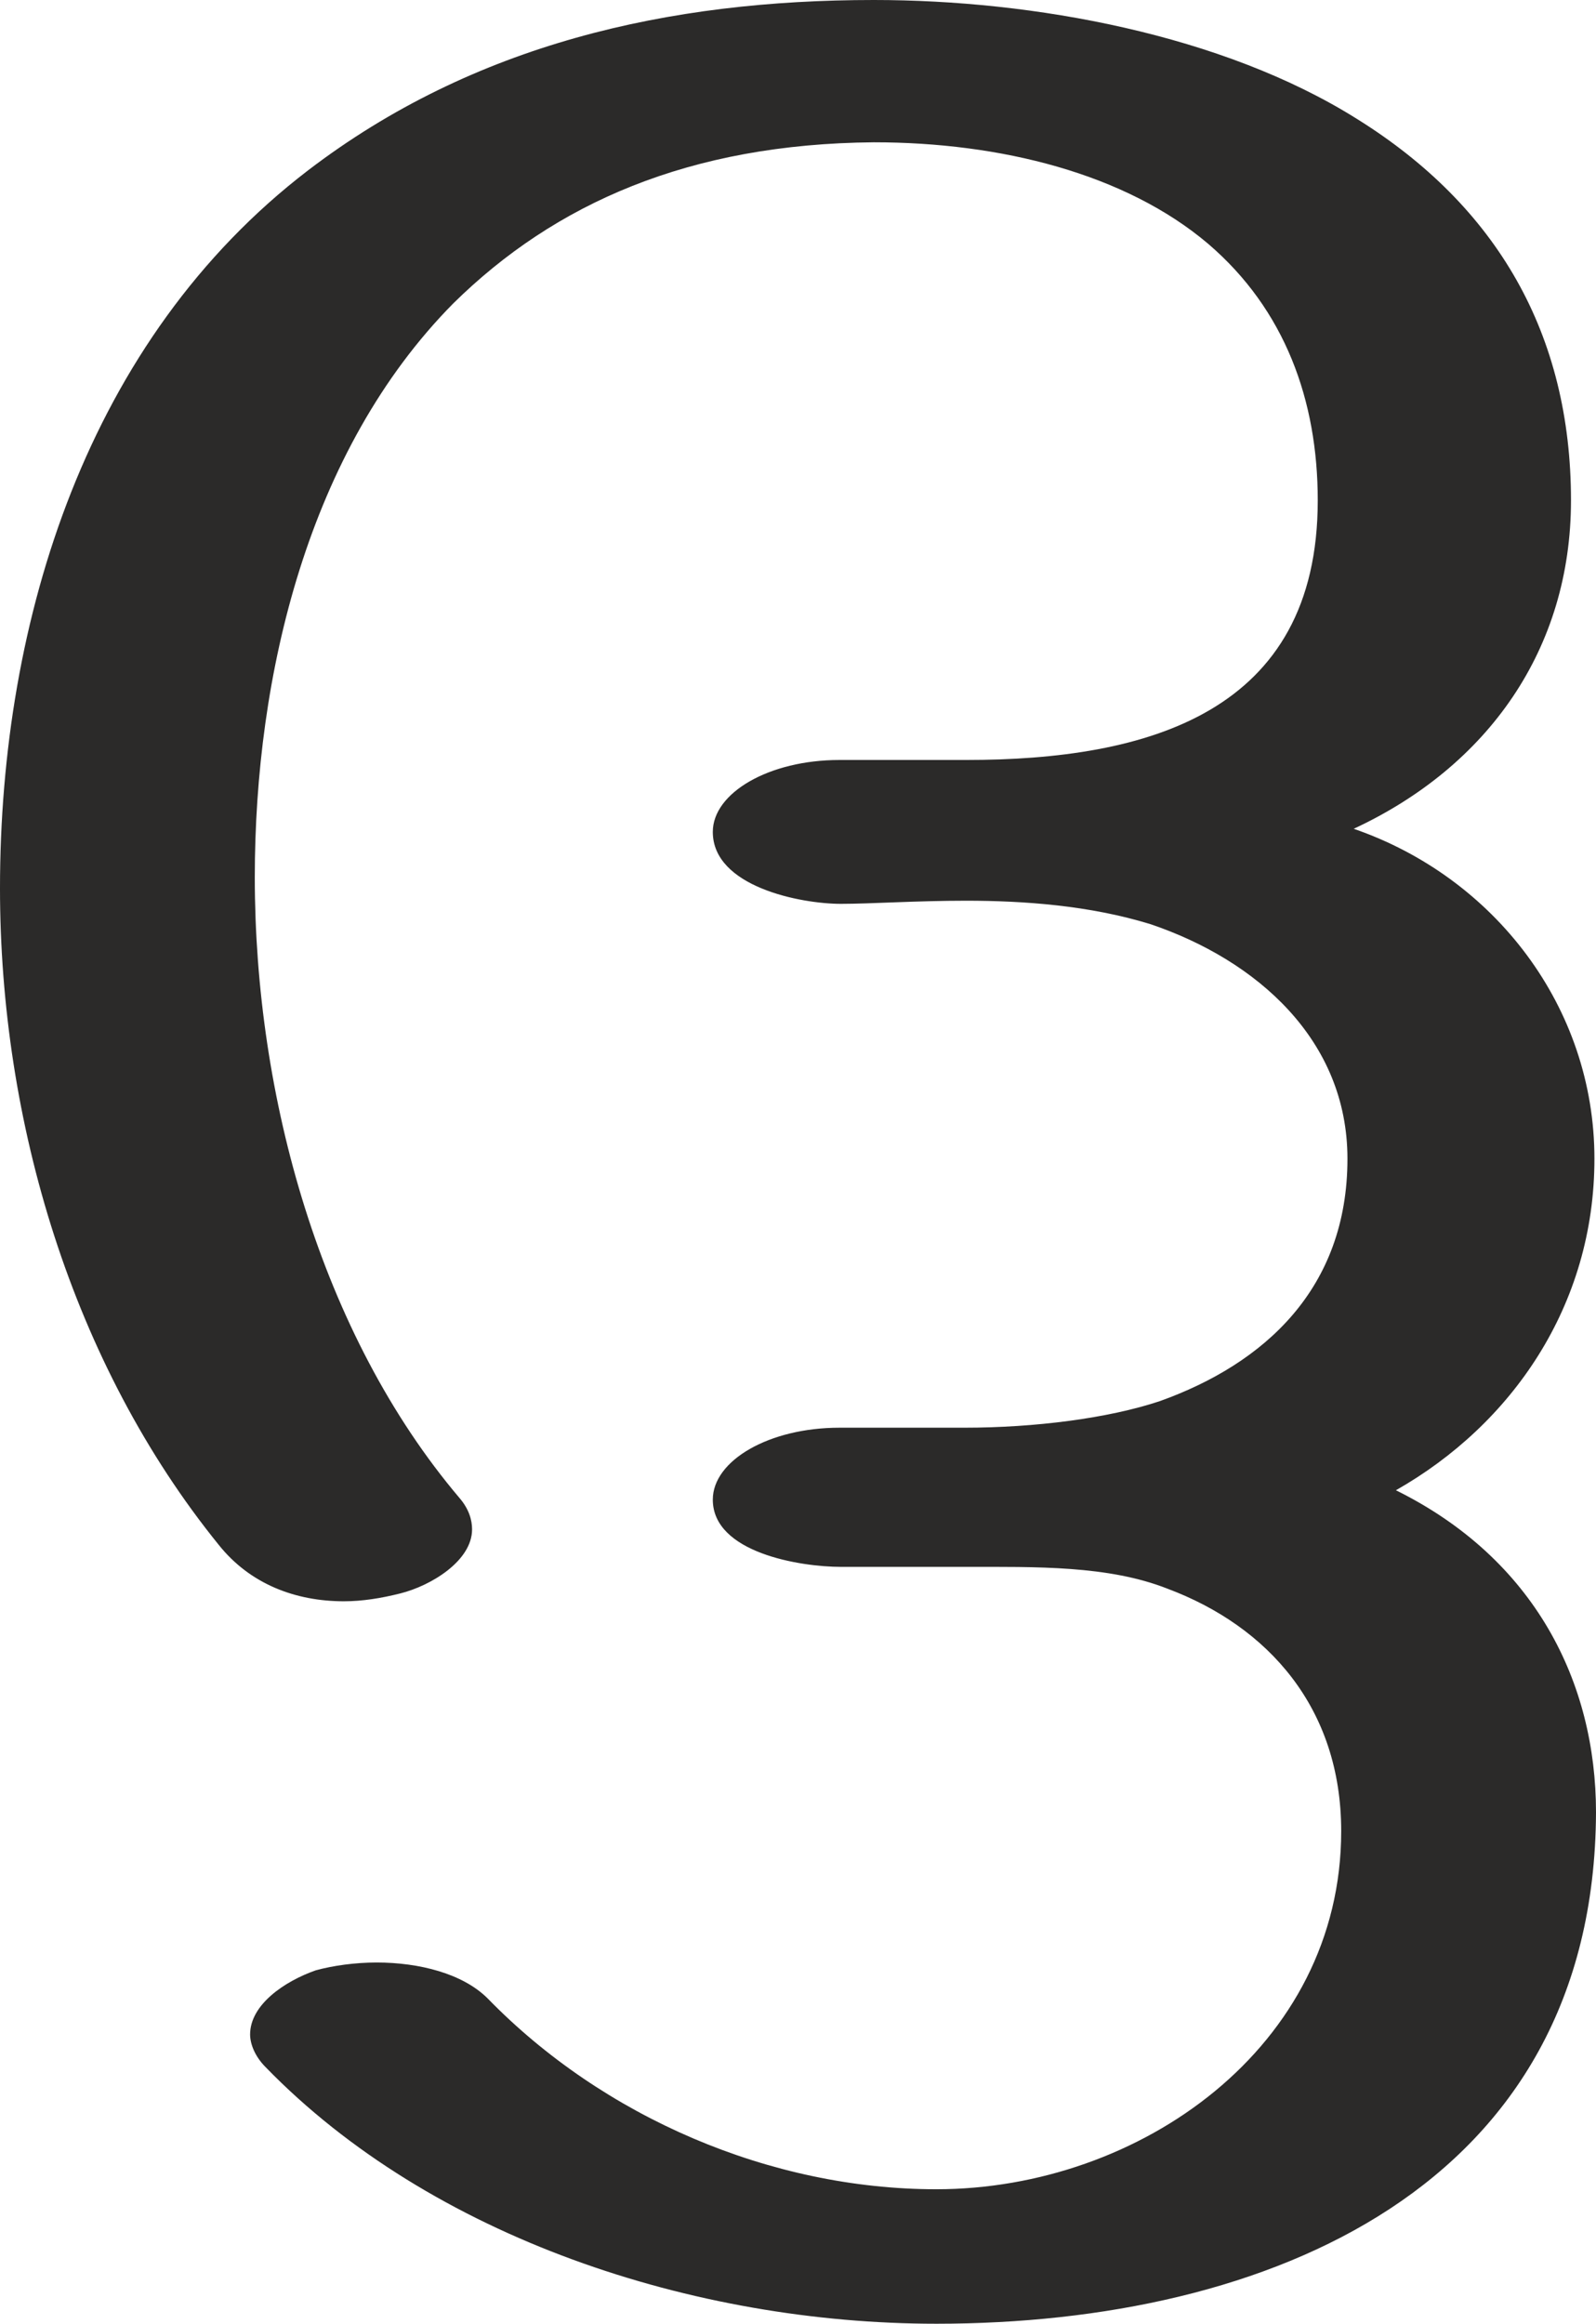<?xml version="1.0" encoding="UTF-8"?>
<!DOCTYPE svg PUBLIC "-//W3C//DTD SVG 1.1//EN" "http://www.w3.org/Graphics/SVG/1.1/DTD/svg11.dtd">
<!-- Creator: CorelDRAW X8 -->
<svg xmlns="http://www.w3.org/2000/svg" xml:space="preserve" width="1021px" height="1486px" version="1.1" style="shape-rendering:geometricPrecision; text-rendering:geometricPrecision; image-rendering:optimizeQuality; fill-rule:evenodd; clip-rule:evenodd"
viewBox="0 0 1021 1486"
 xmlns:xlink="http://www.w3.org/1999/xlink">
 <defs>
  <style type="text/css">
   <![CDATA[
    .fil0 {fill:#2B2A29;fill-rule:nonzero}
   ]]>
  </style>
 </defs>
 <g id="Layer_x0020_1">
  <path class="fil0" d="M599 1486c212,0 421,-87 422,-327 0,-83 -39,-162 -128,-206 74,-42 127,-118 127,-212 0,-97 -64,-180 -154,-211 86,-40 139,-115 139,-210 0,-106 -47,-188 -137,-244 -86,-54 -207,-76 -309,-76 -131,0 -256,28 -362,109 -141,108 -197,287 -197,459 0,149 46,304 140,420 20,25 49,36 80,36 12,0 24,-2 36,-5 20,-5 46,-21 46,-41 0,-6 -2,-13 -8,-20 -89,-105 -131,-257 -131,-397 0,-129 34,-273 127,-367 65,-64 151,-102 269,-103 81,0 161,20 214,65 49,42 70,100 70,164 0,136 -109,166 -225,166l-81 0c-45,0 -81,21 -81,46 0,35 56,46 82,46 19,0 48,-2 80,-2 37,0 79,3 118,15 68,23 126,74 126,150 0,83 -53,131 -120,155 -33,11 -80,17 -125,17 -29,0 -56,0 -80,0 -45,0 -81,21 -81,46 0,34 56,43 82,43 24,0 52,0 79,0 46,0 92,-1 130,14 64,24 111,76 111,155 0,138 -129,229 -259,229 -106,0 -213,-46 -287,-122 -16,-16 -44,-23 -71,-23 -14,0 -28,2 -39,5 -20,7 -42,22 -42,41 0,6 3,14 10,21 106,109 274,164 429,164z"/>
 </g>
</svg>
